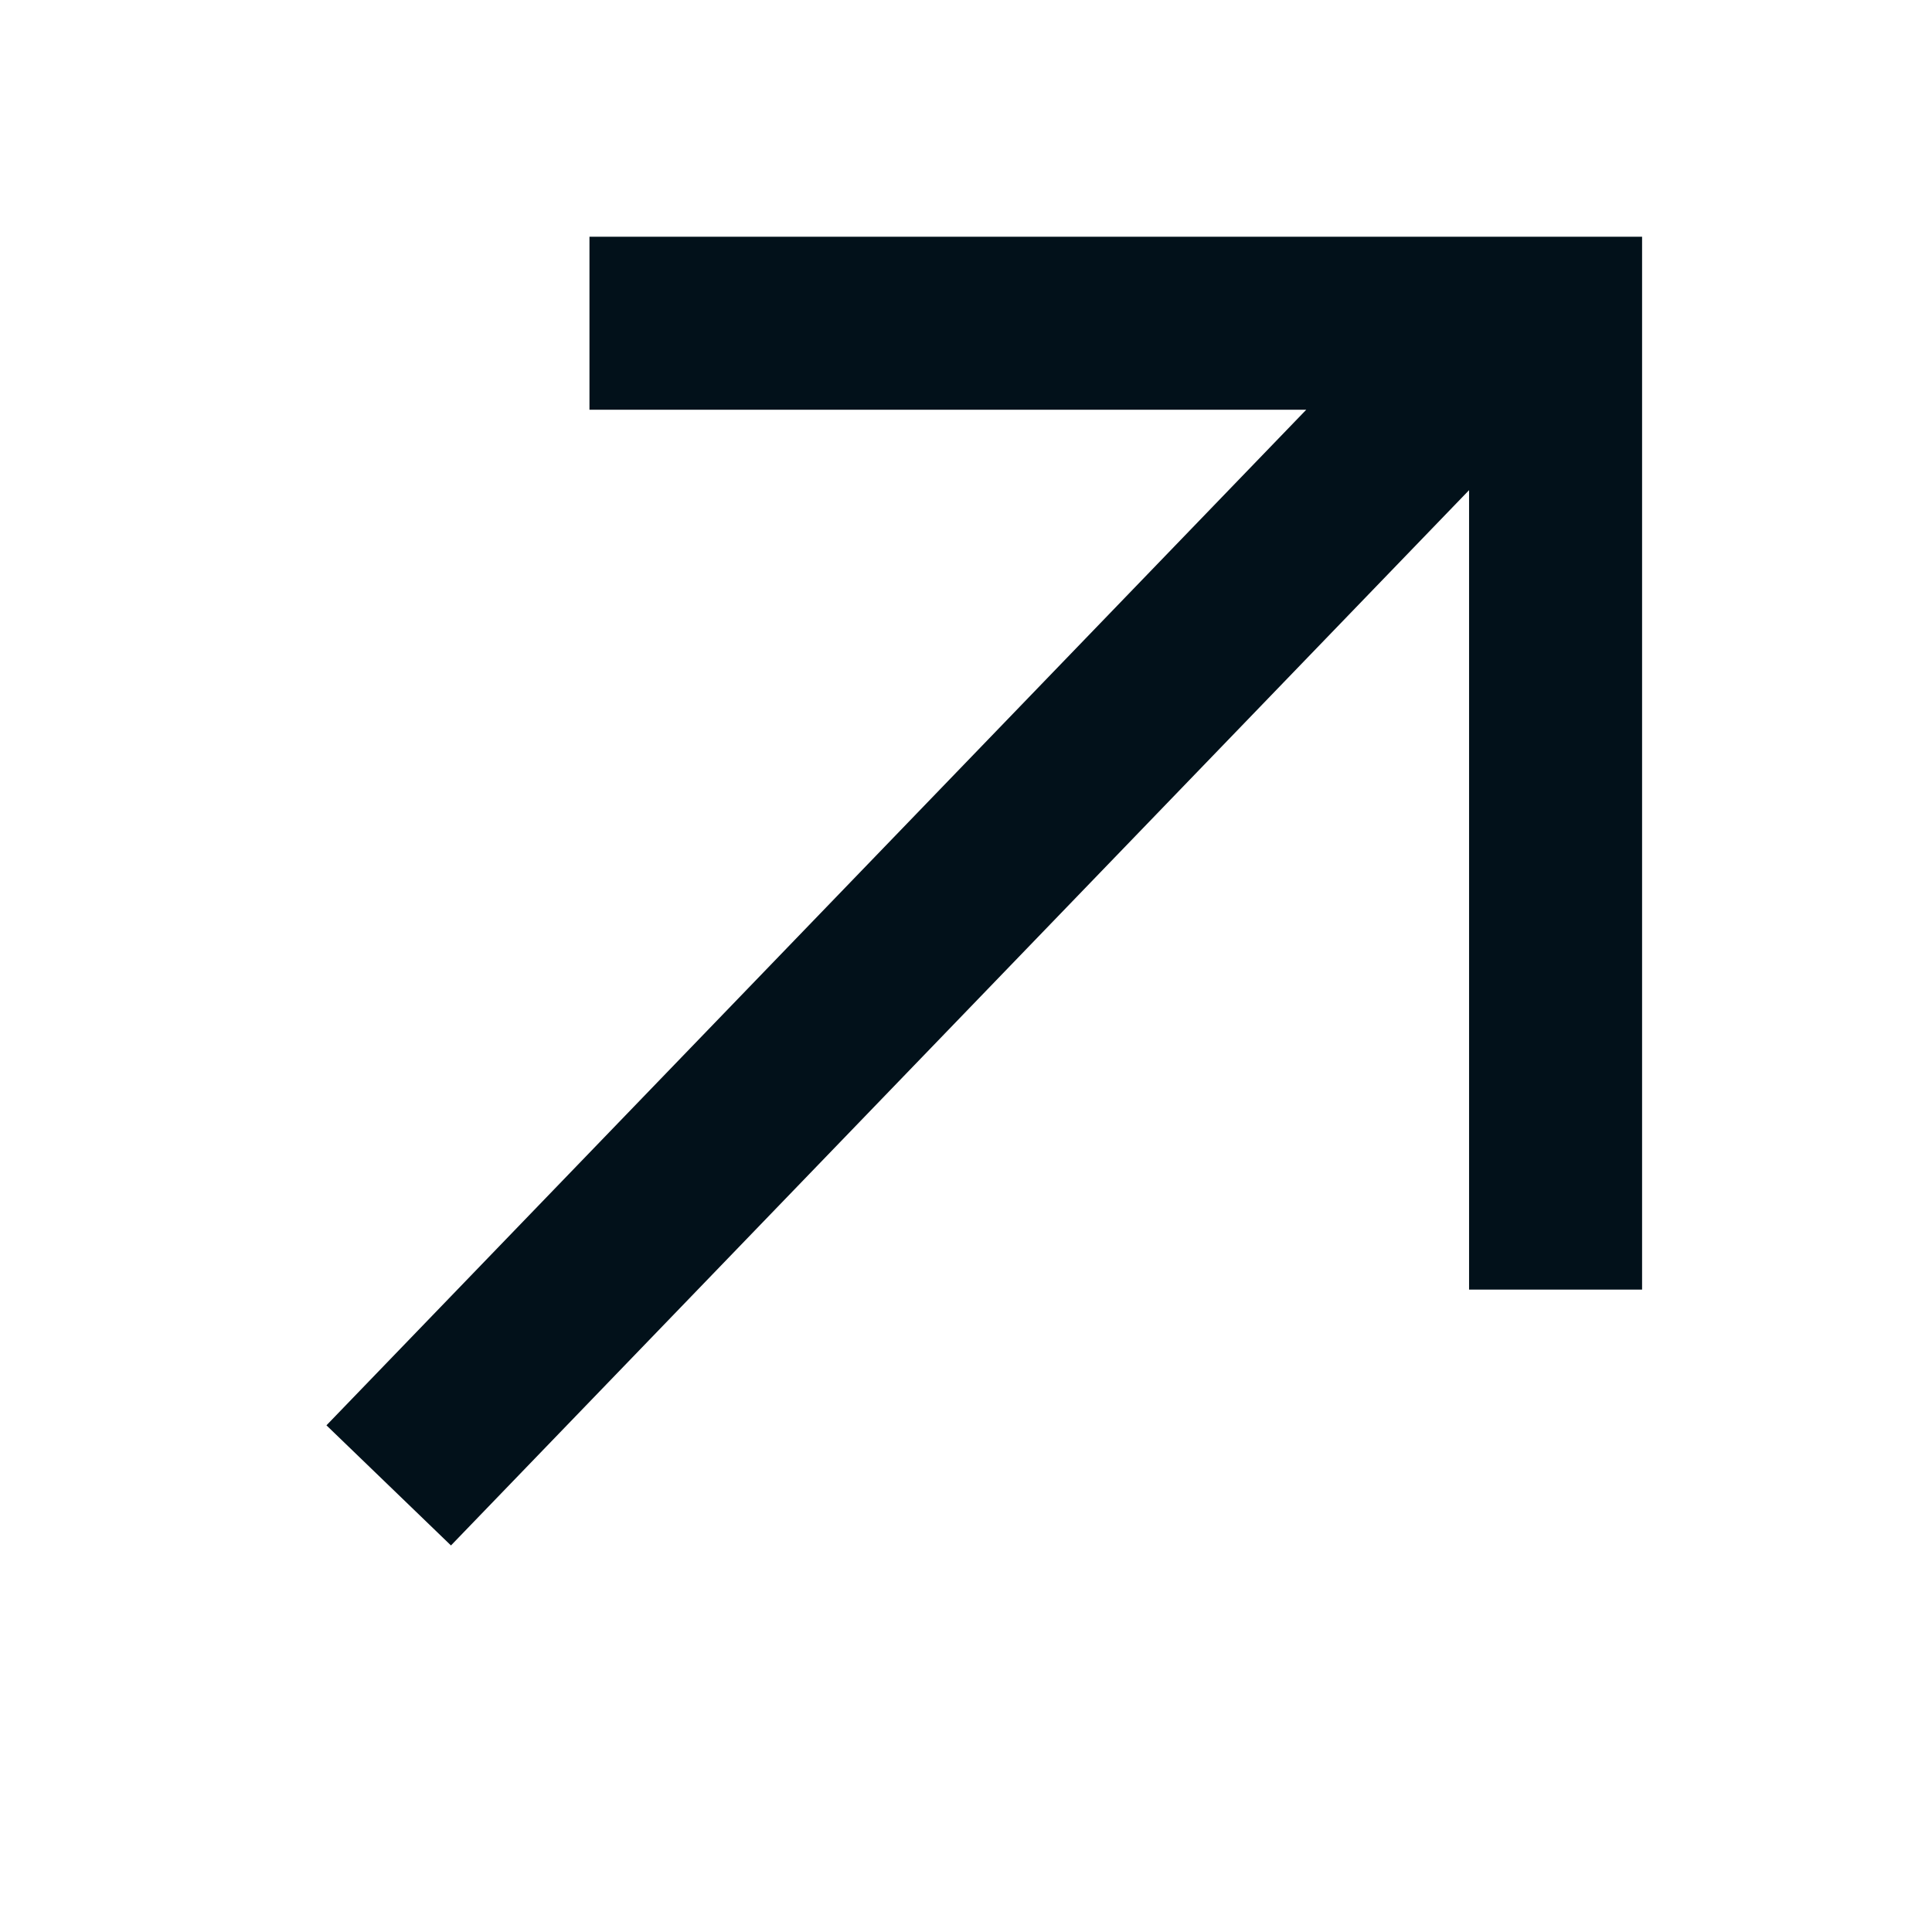 <svg xmlns="http://www.w3.org/2000/svg" width="33.5" height="33.5">
    <path fill="none" d="M0 0h31.999v31.999H0V0z"/>
    <path stroke="#02111A" stroke-width="3" fill="none" d="M10.221 5.605h16.752v16.756M6.74 25.756 25.216 6.605"/>
</svg>
